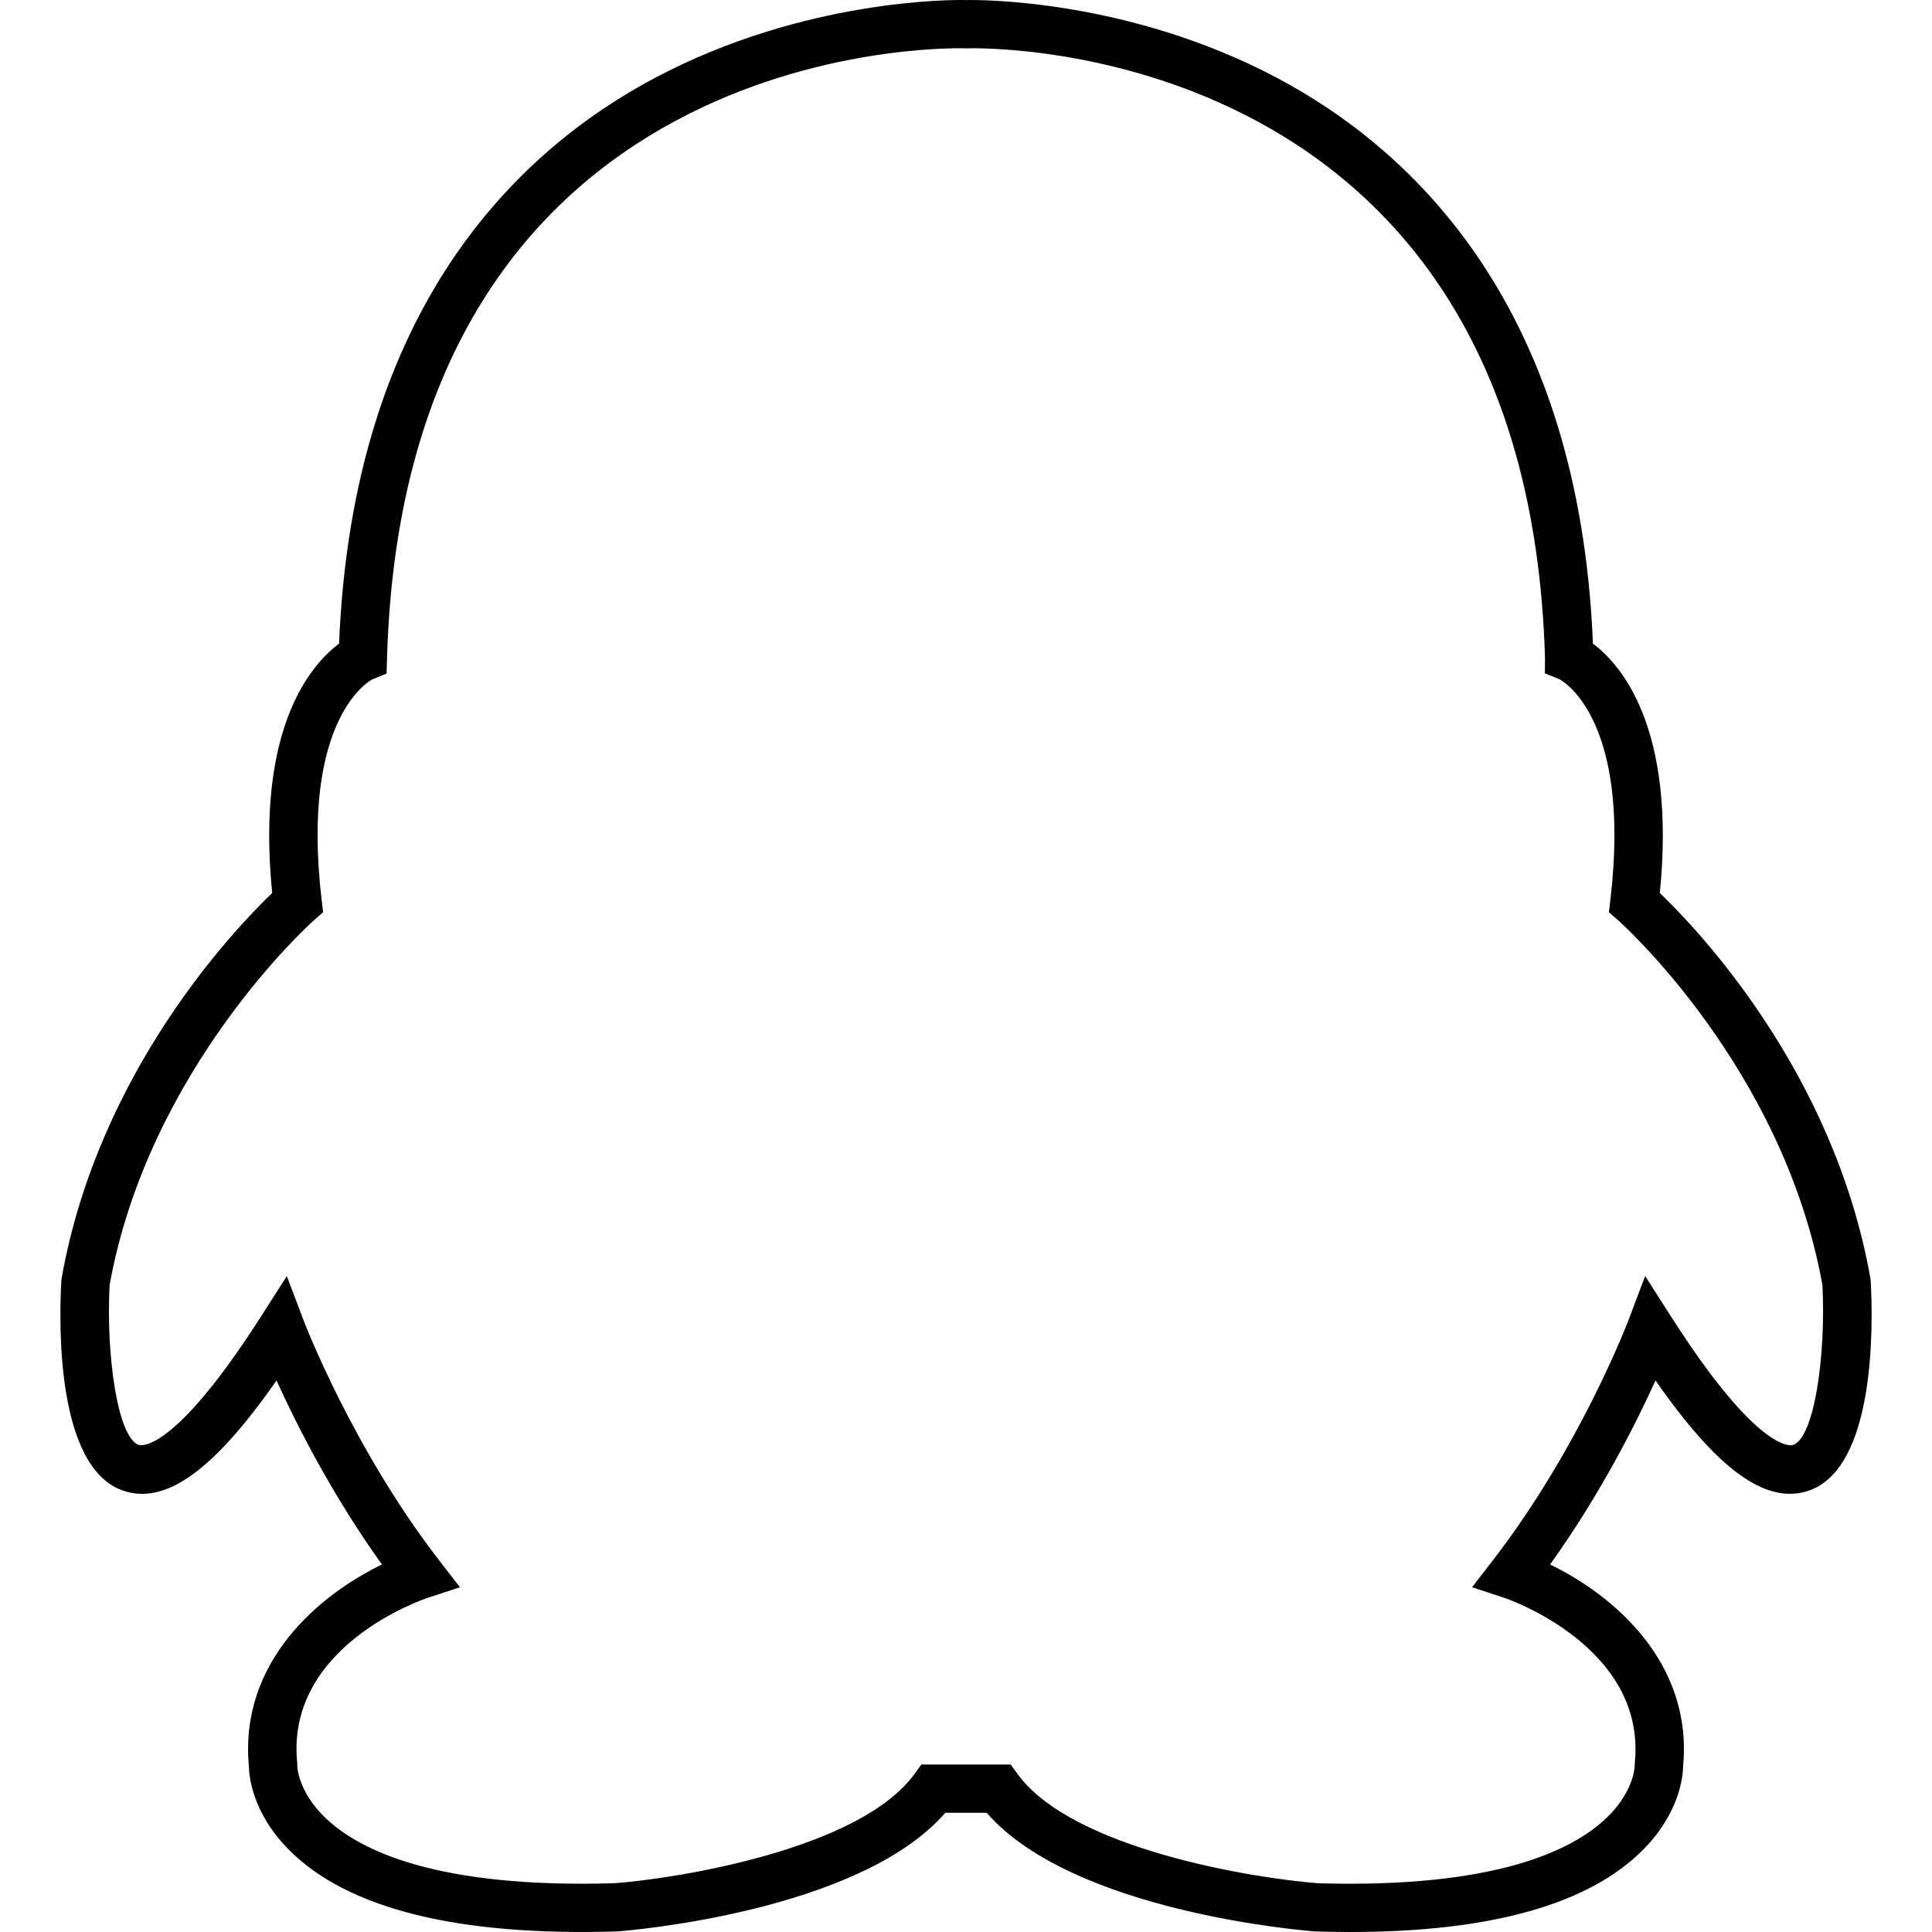 <?xml version="1.0" encoding="utf-8"?>
<!-- Generator: Adobe Illustrator 23.0.0, SVG Export Plug-In . SVG Version: 6.00 Build 0)  -->
<svg version="1.1" id="icon-qq" xmlns="http://www.w3.org/2000/svg" xmlns:xlink="http://www.w3.org/1999/xlink" x="0px" y="0px"
	 viewBox="0 0 160 160" style="enable-background:new 0 0 160 160;" xml:space="preserve">
<path d="M111.818,160c-0.931,0-1.883-0.015-2.858-0.044
	c-0.925-0.067-20.09-1.604-27.245-9.828h-3.427
	c-7.156,8.224-26.318,9.76-27.155,9.823c-13.215,0.409-22.329-1.867-27.182-6.735
	c-3.076-3.085-3.329-6.159-3.34-6.958c-0.802-8.665,5.868-14.201,11.019-16.693
	c-4.163-5.807-7.104-11.654-8.73-15.239c-5.187,7.432-9.137,10.272-12.615,9.152
	c-5.635-1.812-5.409-13.774-5.206-17.398l0.028-0.236
	C8.144,88.741,19.432,76.934,22.541,73.957c-1.368-13.728,3.248-18.943,5.539-20.654
	c1.142-27.858,14.841-40.867,26.212-46.881C66.643-0.111,78.963-0.023,79.998,0.004
	c1.037-0.022,13.363-0.111,25.706,6.418c11.371,6.014,25.07,19.023,26.217,46.881
	c2.29,1.711,6.906,6.926,5.539,20.654c3.109,2.977,14.397,14.785,17.436,31.886
	l0.027,0.237c0.202,3.624,0.424,15.588-5.212,17.398
	c-3.479,1.111-7.425-1.723-12.61-9.152c-1.626,3.585-4.567,9.433-8.73,15.238
	c5.149,2.492,11.818,8.027,11.019,16.693c-0.011,0.797-0.265,3.874-3.347,6.961
	C131.549,157.722,123.406,160,111.818,160z M76.306,146.128h7.389l0.601,0.82
	c4.533,6.187,19.494,8.605,24.876,9.015c14.619,0.428,21.068-2.709,23.889-5.427
	c2.285-2.203,2.319-4.254,2.319-4.341l0.01-0.228
	c0.952-9.653-10.674-13.596-10.792-13.634l-2.688-0.885l1.728-2.236
	c7.166-9.268,11.154-19.693,11.193-19.798l1.414-3.737l2.153,3.368
	c7.274,11.382,9.969,10.655,10.083,10.625c1.773-0.569,2.745-7.436,2.444-13.25
	c-3.255-18.038-16.756-30.061-16.892-30.181l-0.789-0.693l0.122-1.042
	c1.789-15.219-4.163-18.223-4.223-18.251l-1.201-0.495l0.008-1.276
	C126.453,3.389,81.94,3.938,80.049,4.004L79.998,4.005l-0.052-0.001
	c-1.887-0.065-46.408-0.62-47.894,50.48l-0.038,1.295l-1.201,0.495
	c-0.015,0.009-5.967,3.013-4.178,18.232l0.122,1.04l-0.788,0.694
	c-0.136,0.12-13.647,12.195-16.892,30.182
	c-0.304,5.812,0.666,12.68,2.438,13.249c0.108,0.029,2.819,0.741,10.087-10.625
	l2.151-3.364l1.416,3.732c0.04,0.104,4.043,10.553,11.193,19.799l1.729,2.236
	l-2.689,0.885c-0.476,0.159-11.743,4.029-10.791,13.633l0.013,0.134l-0.005,0.134
	c0.001,0.049,0.034,2.099,2.317,4.301c2.818,2.718,9.264,5.869,23.985,5.423
	c5.291-0.404,20.252-2.822,24.785-9.01L76.306,146.128z"/>
</svg>
